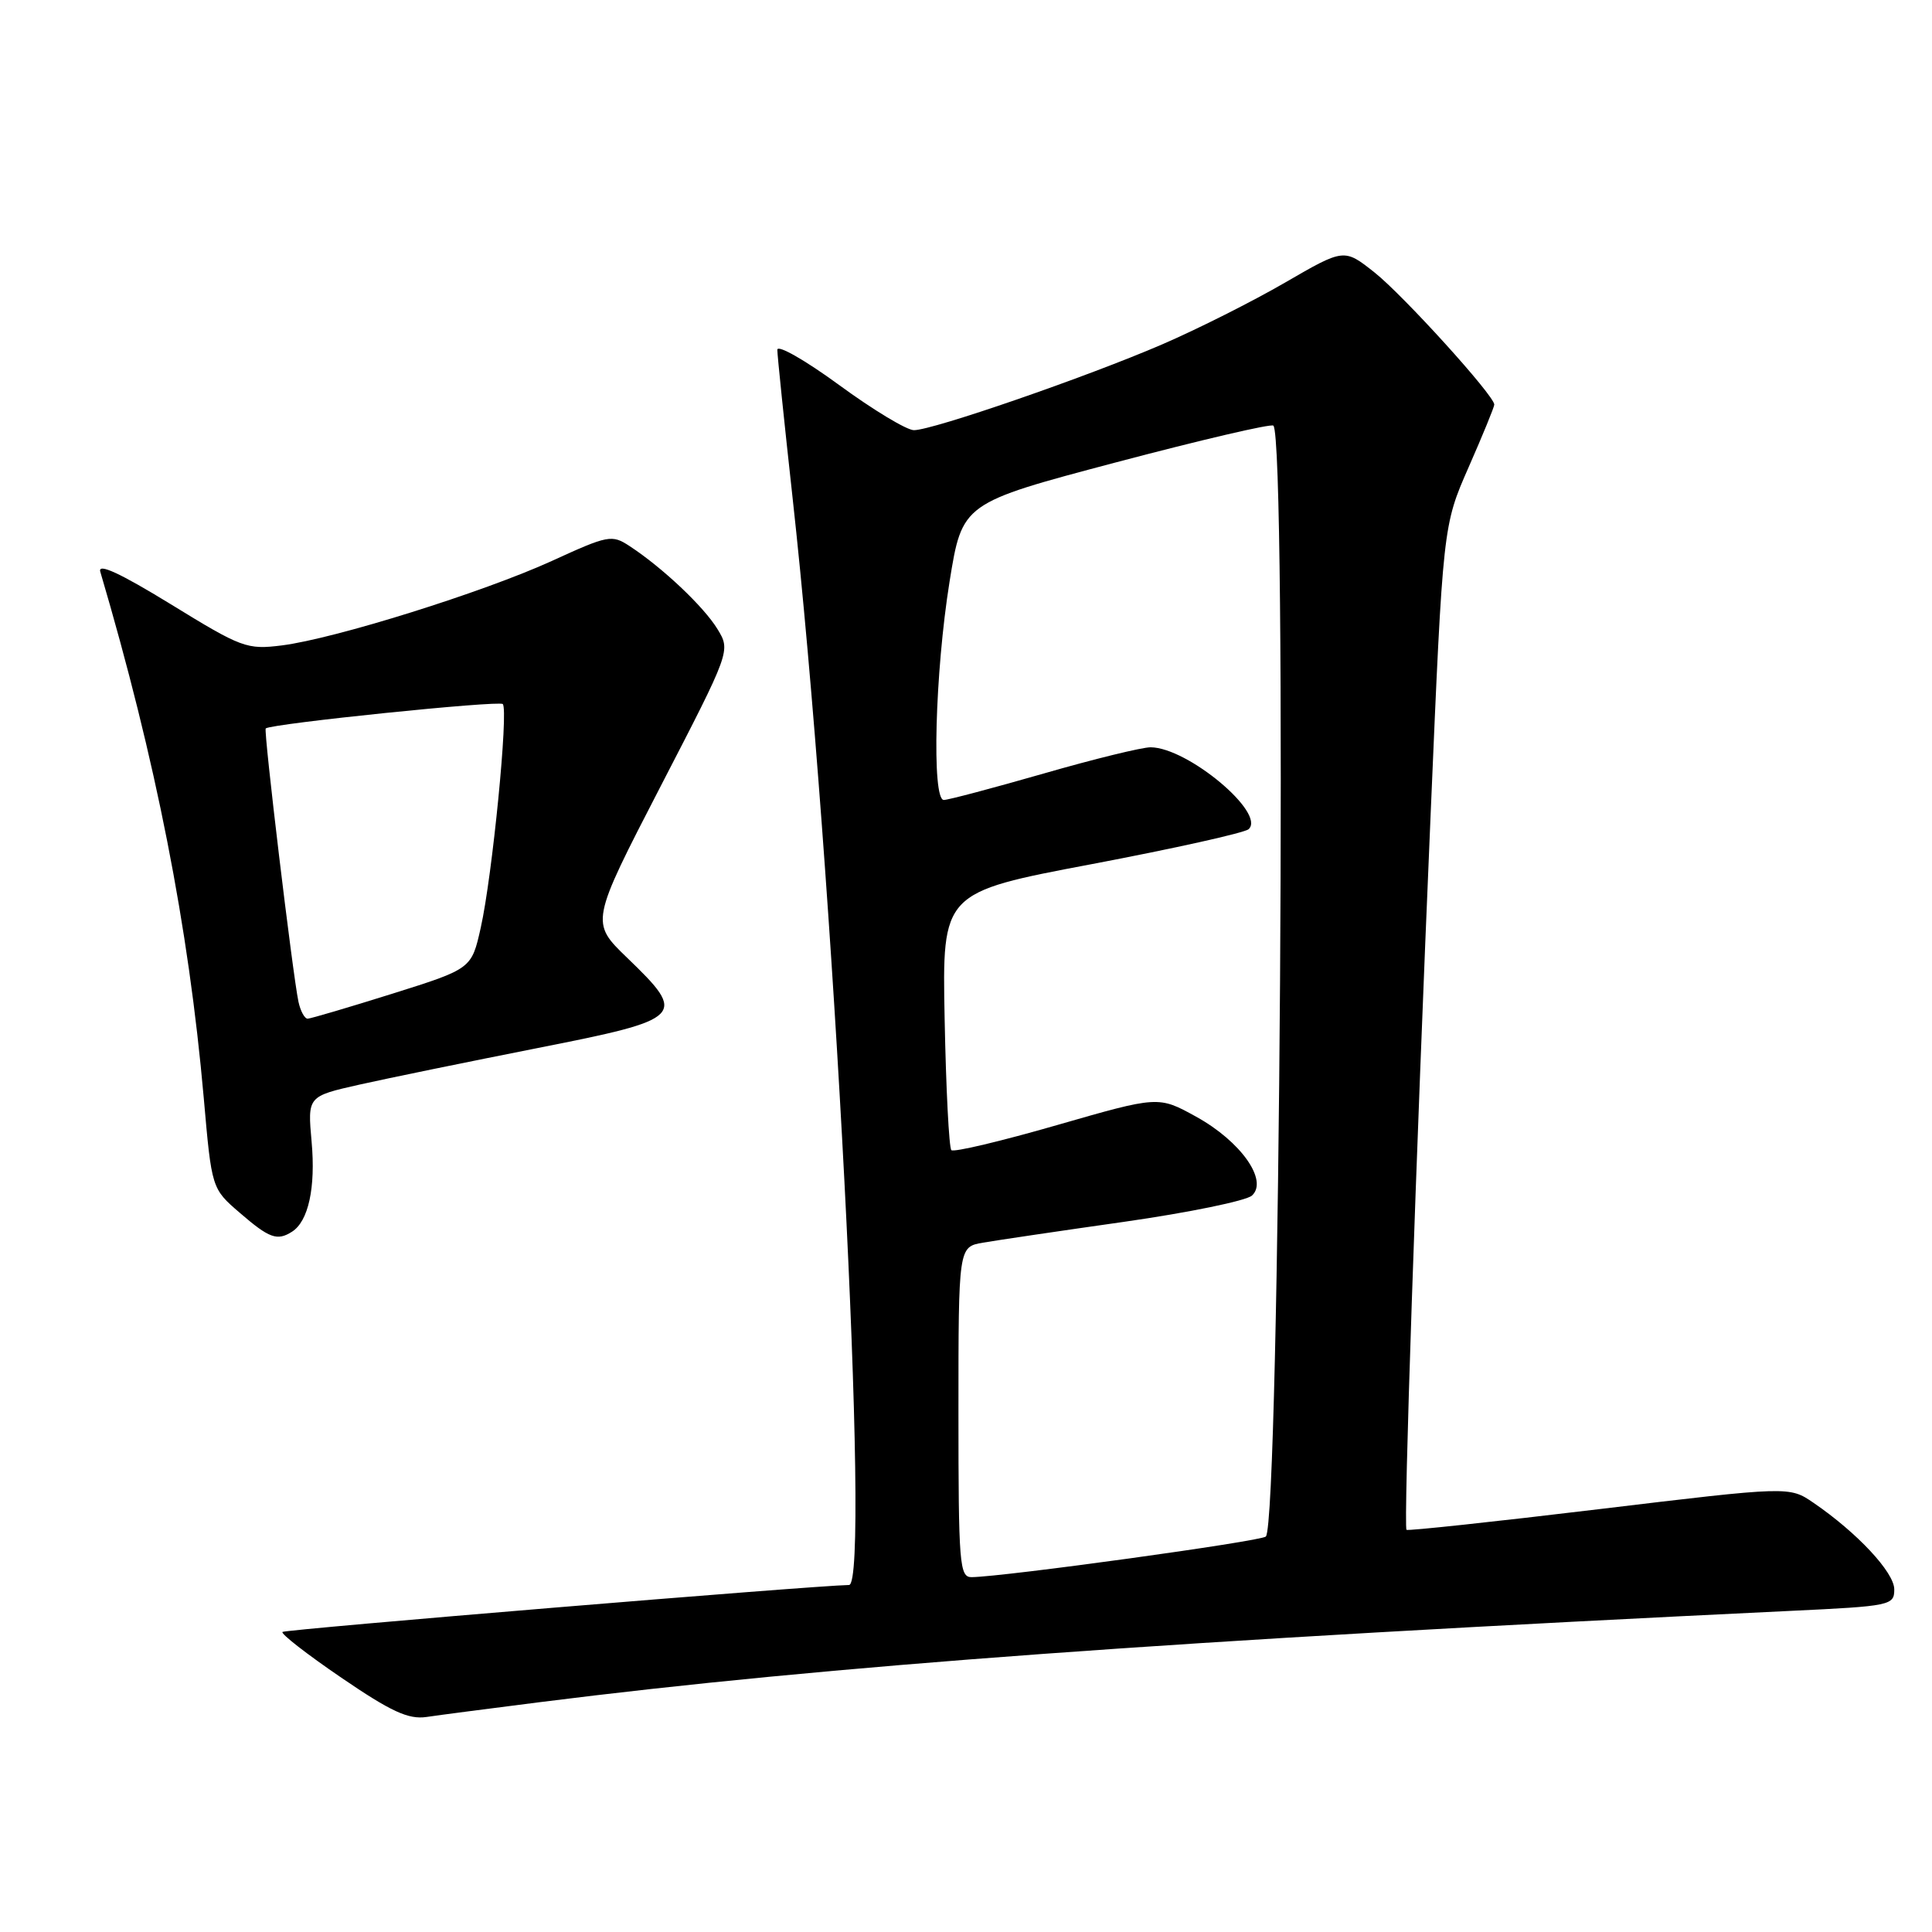 <?xml version="1.0" encoding="UTF-8" standalone="no"?>
<!DOCTYPE svg PUBLIC "-//W3C//DTD SVG 1.1//EN" "http://www.w3.org/Graphics/SVG/1.1/DTD/svg11.dtd" >
<svg xmlns="http://www.w3.org/2000/svg" xmlns:xlink="http://www.w3.org/1999/xlink" version="1.1" viewBox="0 0 256 256">
 <g >
 <path fill="currentColor"
d=" M 71.50 225.55 C 109.70 220.72 155.77 217.36 237.25 213.45 C 250.54 212.82 251.00 212.72 251.00 210.60 C 251.00 208.35 246.09 203.09 240.30 199.13 C 237.10 196.94 237.10 196.94 211.89 199.97 C 198.02 201.64 186.54 202.87 186.37 202.71 C 185.96 202.30 187.58 154.25 189.58 107.58 C 191.20 69.65 191.20 69.65 194.60 61.91 C 196.47 57.66 198.00 53.92 198.00 53.61 C 198.00 52.42 185.96 39.14 182.13 36.10 C 178.10 32.91 178.10 32.91 170.30 37.43 C 166.01 39.92 158.68 43.61 154.00 45.63 C 144.02 49.94 123.60 57.00 121.10 57.00 C 120.14 57.00 115.67 54.30 111.18 51.01 C 106.68 47.72 103.00 45.62 103.00 46.35 C 103.00 47.08 103.91 55.86 105.01 65.86 C 110.46 115.12 115.39 209.97 112.50 210.02 C 107.73 210.10 37.77 215.90 37.43 216.24 C 37.18 216.48 40.70 219.22 45.24 222.31 C 51.83 226.81 54.11 227.85 56.50 227.51 C 58.15 227.26 64.90 226.39 71.50 225.55 Z  M 38.69 163.21 C 40.87 161.83 41.84 157.36 41.29 151.29 C 40.75 145.27 40.75 145.27 47.62 143.72 C 51.41 142.87 62.04 140.69 71.25 138.87 C 90.74 135.02 91.12 134.64 83.11 126.92 C 78.23 122.21 78.23 122.21 87.52 104.22 C 96.82 86.23 96.82 86.23 95.07 83.36 C 93.27 80.40 87.79 75.22 83.44 72.37 C 81.07 70.81 80.61 70.90 73.12 74.33 C 64.02 78.48 44.38 84.63 37.35 85.52 C 32.72 86.10 32.04 85.85 22.64 80.07 C 15.87 75.92 12.93 74.57 13.29 75.76 C 20.67 100.78 24.99 122.74 27.00 145.50 C 28.05 157.50 28.05 157.50 31.78 160.71 C 35.68 164.08 36.73 164.46 38.69 163.21 Z  M 127.00 187.11 C 127.00 165.22 127.00 165.22 130.25 164.66 C 132.04 164.35 140.47 163.10 149.00 161.89 C 157.53 160.67 165.12 159.11 165.89 158.42 C 168.08 156.42 164.41 151.23 158.50 147.97 C 153.50 145.21 153.50 145.21 140.06 149.08 C 132.67 151.21 126.37 152.71 126.06 152.40 C 125.75 152.09 125.35 144.28 125.17 135.04 C 124.84 118.25 124.84 118.25 144.67 114.50 C 155.58 112.43 164.93 110.35 165.45 109.87 C 167.77 107.75 157.38 99.06 152.47 99.02 C 151.35 99.01 144.97 100.57 138.28 102.50 C 131.59 104.42 125.64 106.00 125.06 106.00 C 123.44 106.00 123.89 89.11 125.82 77.08 C 127.50 66.66 127.50 66.66 147.86 61.27 C 159.06 58.31 168.45 56.11 168.73 56.40 C 170.56 58.23 169.59 201.75 167.73 203.60 C 167.10 204.23 133.03 208.93 128.75 208.98 C 127.14 209.00 127.00 207.30 127.00 187.11 Z  M 39.55 132.75 C 38.78 129.13 34.90 96.76 35.21 96.52 C 36.03 95.88 66.12 92.79 66.62 93.29 C 67.40 94.07 65.24 116.06 63.70 122.93 C 62.48 128.37 62.48 128.37 51.99 131.67 C 46.22 133.48 41.17 134.97 40.77 134.98 C 40.37 134.99 39.82 133.99 39.55 132.75 Z "/>
</g>
</svg>